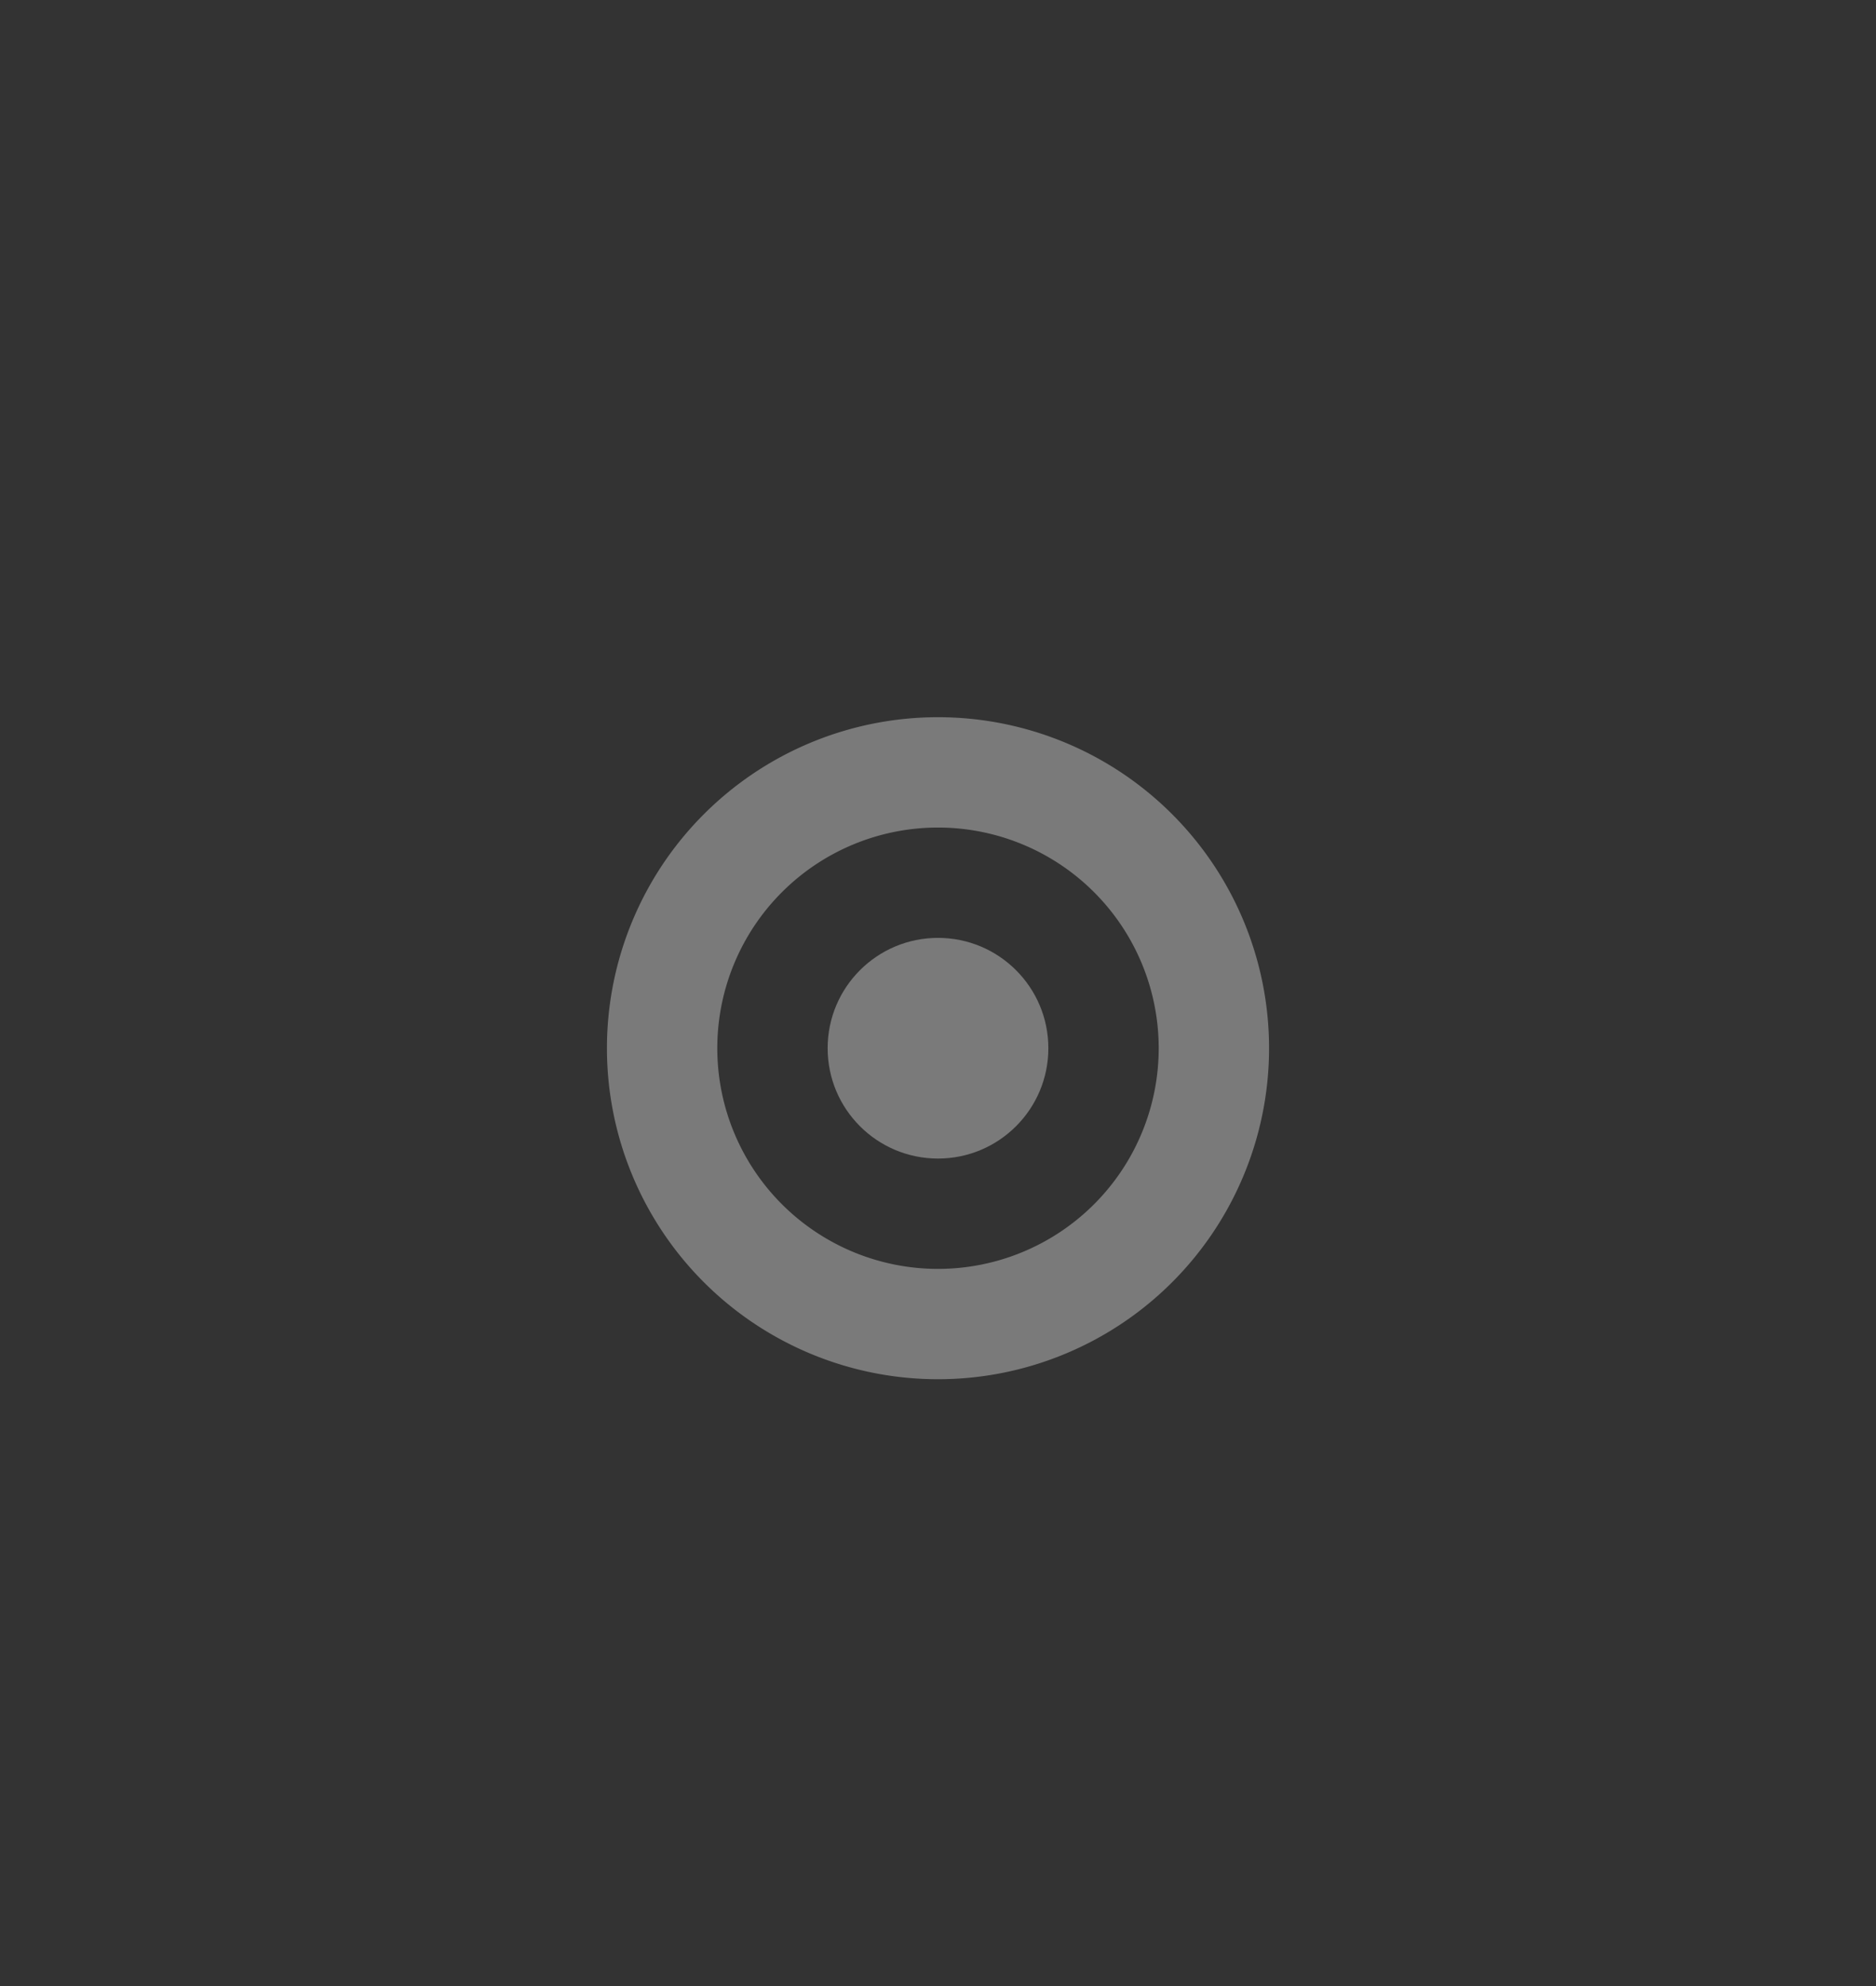 <svg xmlns="http://www.w3.org/2000/svg" width="68" height="72">
	<rect width="100%" height="100%" fill="#333333" stroke="none"/>
	<g transform="matrix(2 0 0 2 -510 -1388.723)">
		<path d="M255 694.362h34v36h-34z" style="fill:none" />
		<path
			d="M272 707.362a6 6 0 0 0-6 6 6 6 0 0 0 6 6 6 6 0 0 0 6-6 6 6 0 0 0-6-6m0 2a4 4 0 0 1 4 4 4 4 0 0 1-4 4 4 4 0 0 1-4-4 4 4 0 0 1 4-4"
			style="opacity:.35;fill:#fff"
		/>
		<circle cx="272" cy="713.362" r="2" style="opacity:.35;fill:#fff" />
	</g>
</svg>
